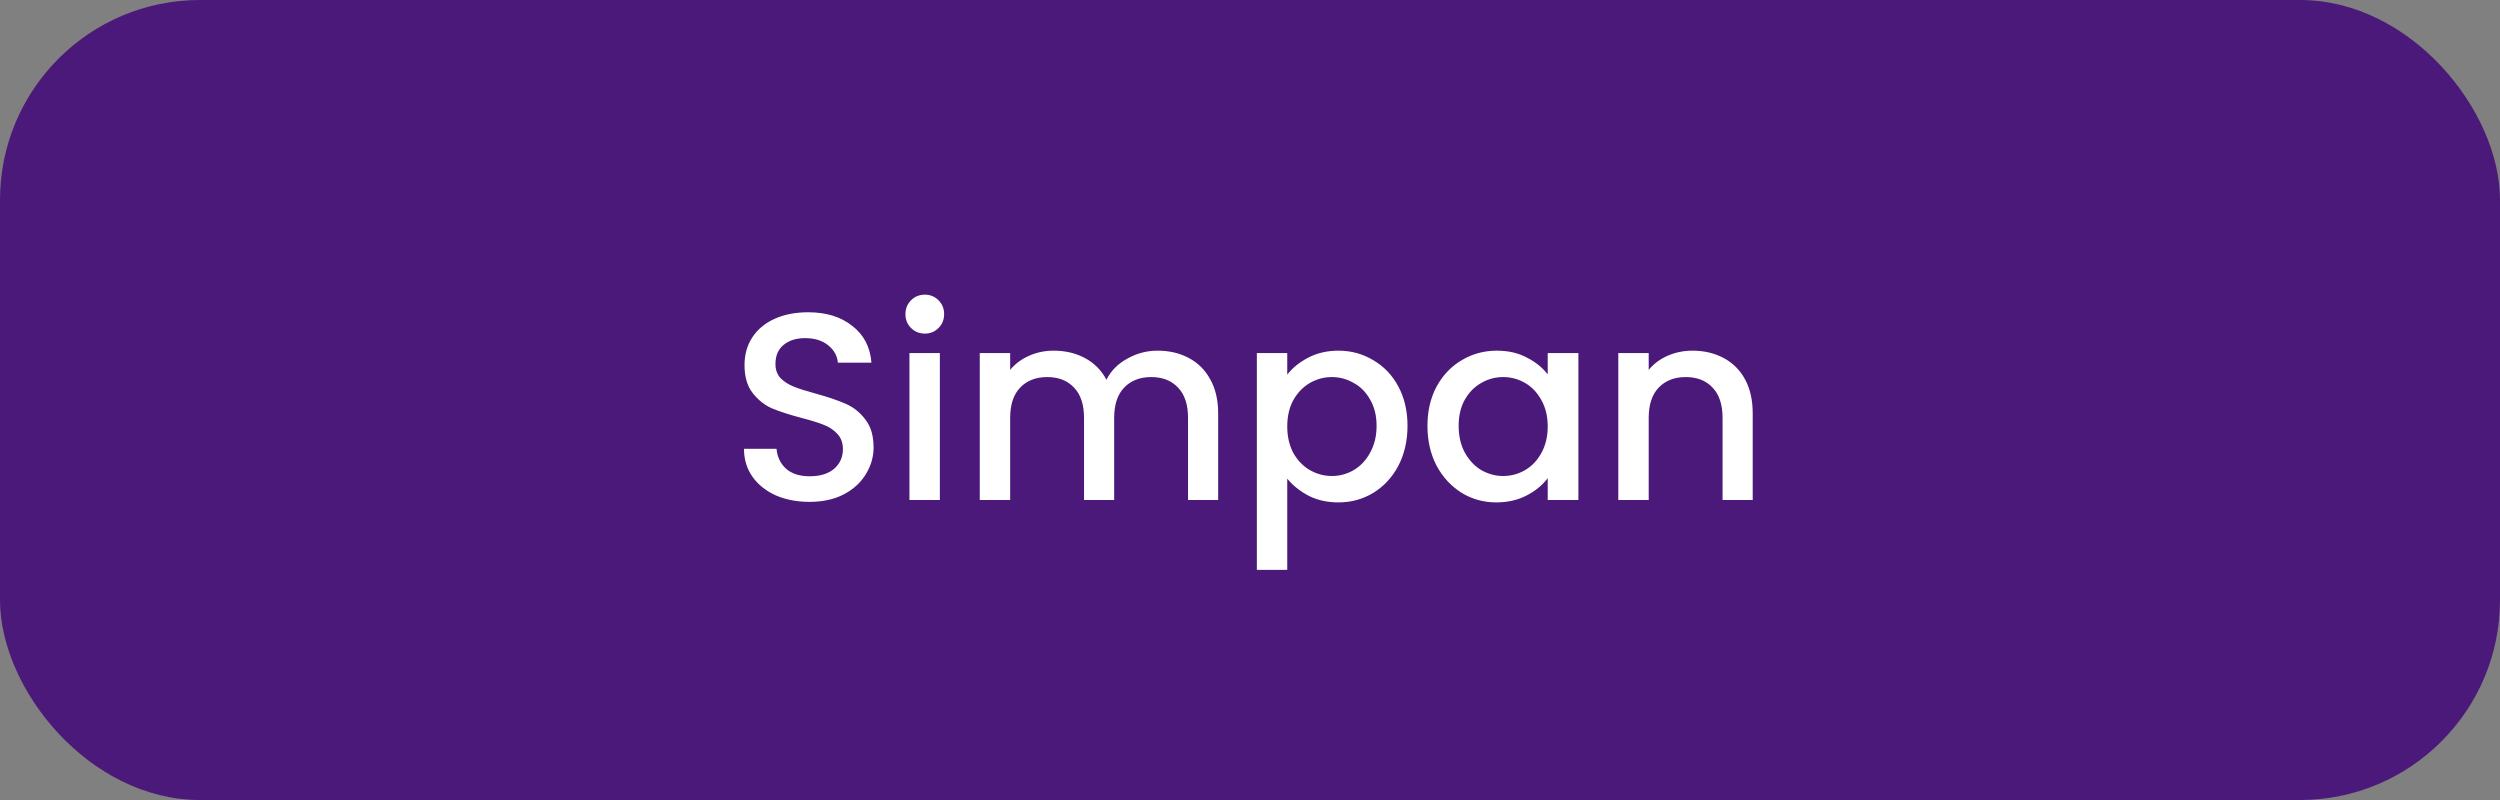 <svg width="150" height="48" viewBox="0 0 150 48" fill="none" xmlns="http://www.w3.org/2000/svg">
<rect x="0" y="0" width="150" height="48" fill="#808080" stroke="none"/>
<rect width="150" height="48" rx="12" fill="#4B1979"/>
<path d="M48.575 30.112C47.828 30.112 47.156 29.984 46.559 29.728C45.962 29.461 45.492 29.088 45.151 28.608C44.81 28.128 44.639 27.568 44.639 26.928H46.591C46.634 27.408 46.82 27.803 47.151 28.112C47.492 28.421 47.967 28.576 48.575 28.576C49.204 28.576 49.695 28.427 50.047 28.128C50.399 27.819 50.575 27.424 50.575 26.944C50.575 26.571 50.463 26.267 50.239 26.032C50.026 25.797 49.754 25.616 49.423 25.488C49.103 25.36 48.655 25.221 48.079 25.072C47.354 24.88 46.762 24.688 46.303 24.496C45.855 24.293 45.471 23.984 45.151 23.568C44.831 23.152 44.671 22.597 44.671 21.904C44.671 21.264 44.831 20.704 45.151 20.224C45.471 19.744 45.919 19.376 46.495 19.12C47.071 18.864 47.738 18.736 48.495 18.736C49.572 18.736 50.452 19.008 51.135 19.552C51.828 20.085 52.212 20.821 52.287 21.76H50.271C50.239 21.355 50.047 21.008 49.695 20.72C49.343 20.432 48.879 20.288 48.303 20.288C47.78 20.288 47.354 20.421 47.023 20.688C46.692 20.955 46.527 21.339 46.527 21.84C46.527 22.181 46.628 22.464 46.831 22.688C47.044 22.901 47.311 23.072 47.631 23.2C47.951 23.328 48.388 23.467 48.943 23.616C49.679 23.819 50.276 24.021 50.735 24.224C51.204 24.427 51.599 24.741 51.919 25.168C52.25 25.584 52.415 26.144 52.415 26.848C52.415 27.413 52.26 27.947 51.951 28.448C51.652 28.949 51.21 29.355 50.623 29.664C50.047 29.963 49.364 30.112 48.575 30.112ZM55.495 20.016C55.164 20.016 54.887 19.904 54.663 19.68C54.439 19.456 54.327 19.179 54.327 18.848C54.327 18.517 54.439 18.24 54.663 18.016C54.887 17.792 55.164 17.68 55.495 17.68C55.815 17.68 56.087 17.792 56.311 18.016C56.535 18.24 56.647 18.517 56.647 18.848C56.647 19.179 56.535 19.456 56.311 19.68C56.087 19.904 55.815 20.016 55.495 20.016ZM56.391 21.184V30H54.567V21.184H56.391ZM69.458 21.04C70.151 21.04 70.77 21.184 71.314 21.472C71.869 21.76 72.301 22.187 72.61 22.752C72.93 23.317 73.09 24 73.09 24.8V30H71.282V25.072C71.282 24.283 71.085 23.68 70.69 23.264C70.295 22.837 69.757 22.624 69.074 22.624C68.391 22.624 67.847 22.837 67.442 23.264C67.047 23.68 66.85 24.283 66.85 25.072V30H65.042V25.072C65.042 24.283 64.845 23.68 64.45 23.264C64.055 22.837 63.517 22.624 62.834 22.624C62.151 22.624 61.607 22.837 61.202 23.264C60.807 23.68 60.61 24.283 60.61 25.072V30H58.786V21.184H60.61V22.192C60.909 21.829 61.287 21.547 61.746 21.344C62.205 21.141 62.695 21.04 63.218 21.04C63.922 21.04 64.551 21.189 65.106 21.488C65.661 21.787 66.087 22.219 66.386 22.784C66.653 22.251 67.069 21.829 67.634 21.52C68.199 21.2 68.807 21.04 69.458 21.04ZM77.235 22.48C77.544 22.075 77.966 21.733 78.499 21.456C79.032 21.179 79.635 21.04 80.307 21.04C81.075 21.04 81.774 21.232 82.403 21.616C83.043 21.989 83.544 22.517 83.907 23.2C84.27 23.883 84.451 24.667 84.451 25.552C84.451 26.437 84.27 27.232 83.907 27.936C83.544 28.629 83.043 29.173 82.403 29.568C81.774 29.952 81.075 30.144 80.307 30.144C79.635 30.144 79.038 30.011 78.515 29.744C77.992 29.467 77.566 29.125 77.235 28.72V34.192H75.411V21.184H77.235V22.48ZM82.595 25.552C82.595 24.944 82.467 24.421 82.211 23.984C81.966 23.536 81.635 23.2 81.219 22.976C80.814 22.741 80.376 22.624 79.907 22.624C79.448 22.624 79.011 22.741 78.595 22.976C78.19 23.211 77.859 23.552 77.603 24C77.358 24.448 77.235 24.976 77.235 25.584C77.235 26.192 77.358 26.725 77.603 27.184C77.859 27.632 78.19 27.973 78.595 28.208C79.011 28.443 79.448 28.56 79.907 28.56C80.376 28.56 80.814 28.443 81.219 28.208C81.635 27.963 81.966 27.611 82.211 27.152C82.467 26.693 82.595 26.16 82.595 25.552ZM85.647 25.552C85.647 24.667 85.828 23.883 86.191 23.2C86.564 22.517 87.065 21.989 87.695 21.616C88.335 21.232 89.039 21.04 89.807 21.04C90.5 21.04 91.103 21.179 91.615 21.456C92.137 21.723 92.553 22.059 92.863 22.464V21.184H94.703V30H92.863V28.688C92.553 29.104 92.132 29.451 91.599 29.728C91.065 30.005 90.457 30.144 89.775 30.144C89.017 30.144 88.324 29.952 87.695 29.568C87.065 29.173 86.564 28.629 86.191 27.936C85.828 27.232 85.647 26.437 85.647 25.552ZM92.863 25.584C92.863 24.976 92.735 24.448 92.479 24C92.233 23.552 91.908 23.211 91.503 22.976C91.097 22.741 90.66 22.624 90.191 22.624C89.721 22.624 89.284 22.741 88.879 22.976C88.473 23.2 88.143 23.536 87.887 23.984C87.641 24.421 87.519 24.944 87.519 25.552C87.519 26.16 87.641 26.693 87.887 27.152C88.143 27.611 88.473 27.963 88.879 28.208C89.295 28.443 89.732 28.56 90.191 28.56C90.66 28.56 91.097 28.443 91.503 28.208C91.908 27.973 92.233 27.632 92.479 27.184C92.735 26.725 92.863 26.192 92.863 25.584ZM101.546 21.04C102.24 21.04 102.858 21.184 103.402 21.472C103.957 21.76 104.389 22.187 104.698 22.752C105.008 23.317 105.162 24 105.162 24.8V30H103.354V25.072C103.354 24.283 103.157 23.68 102.762 23.264C102.368 22.837 101.829 22.624 101.146 22.624C100.464 22.624 99.92 22.837 99.514 23.264C99.12 23.68 98.922 24.283 98.922 25.072V30H97.098V21.184H98.922V22.192C99.221 21.829 99.6 21.547 100.058 21.344C100.528 21.141 101.024 21.04 101.546 21.04Z" fill="white"/>
</svg>
